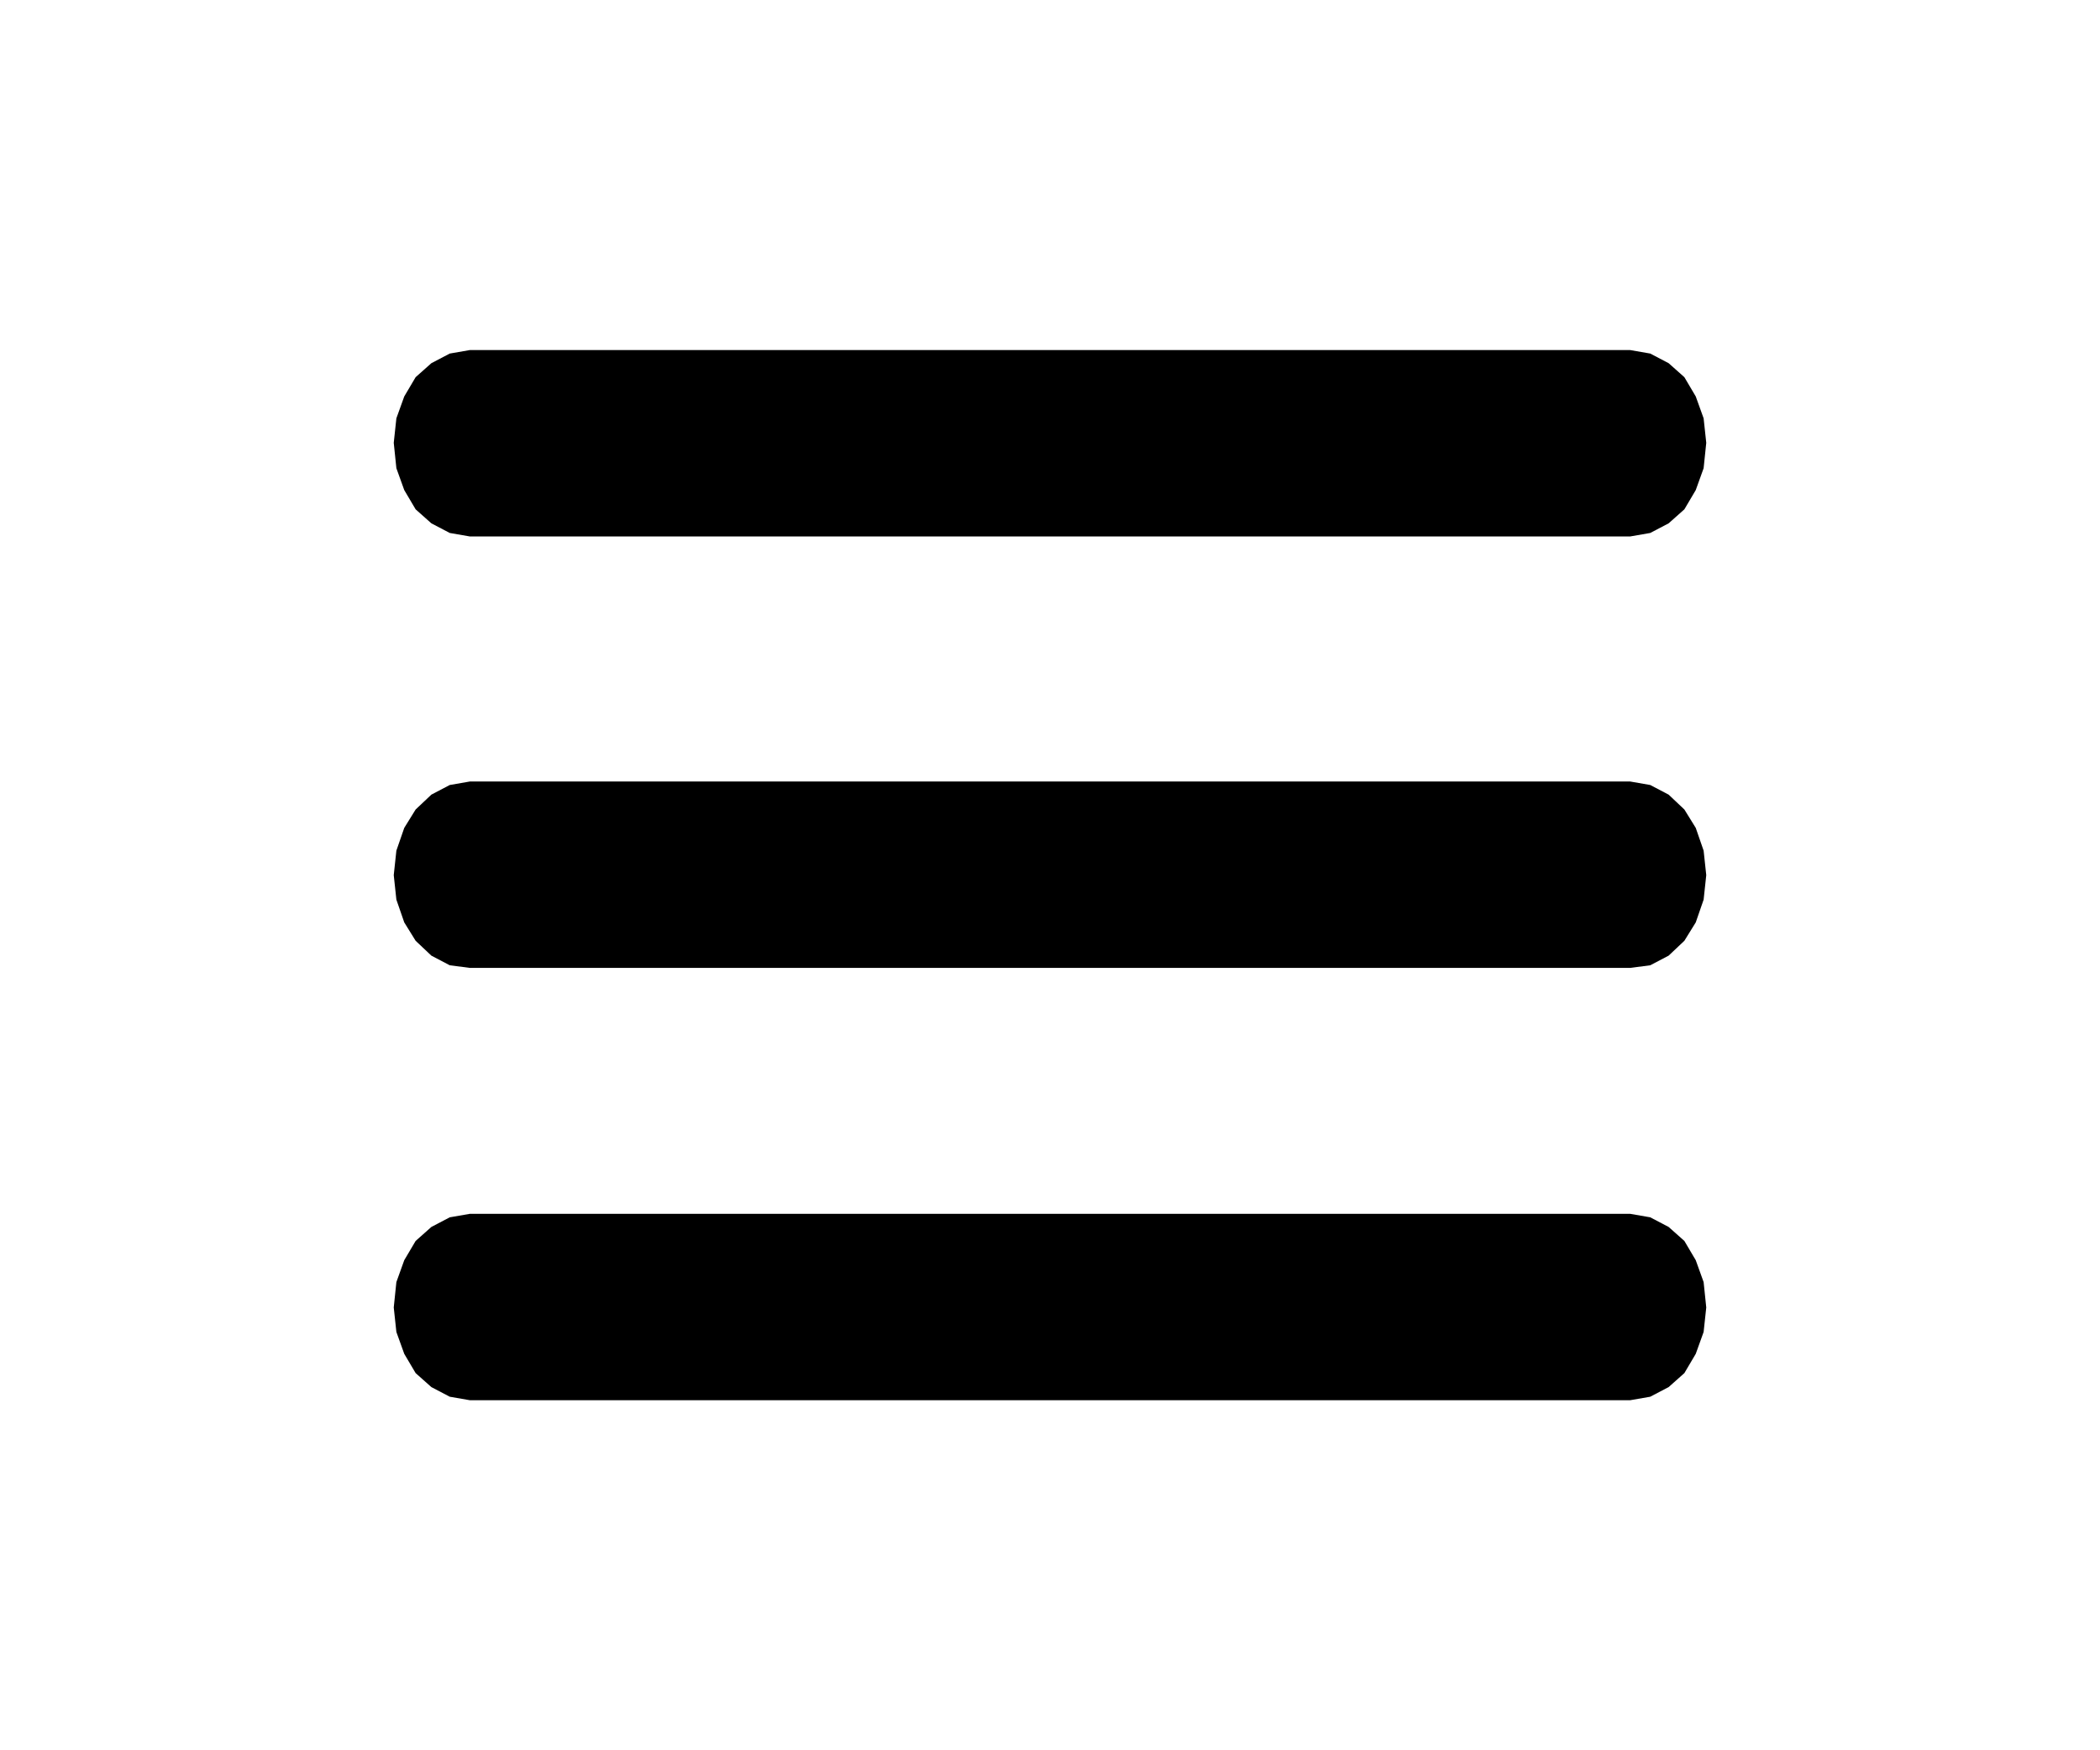 <?xml version="1.0" encoding="UTF-8" standalone="no"?>
<!DOCTYPE svg PUBLIC "-//W3C//DTD SVG 1.1//EN" "http://www.w3.org/Graphics/SVG/1.1/DTD/svg11.dtd">
<svg version="1.1" xmlns="http://www.w3.org/2000/svg" xmlns:xlink="http://www.w3.org/1999/xlink" preserveAspectRatio="xMidYMid meet" viewBox="0 0 24 20" width="24" height="20"><defs><path d="M19.07 14.02L19.25 14.18L19.38 14.4L19.47 14.65L19.5 14.94L19.47 15.22L19.38 15.47L19.25 15.69L19.07 15.85L18.86 15.96L18.63 16L5.37 16L5.14 15.96L4.93 15.85L4.75 15.69L4.62 15.47L4.53 15.22L4.5 14.94L4.53 14.65L4.62 14.4L4.75 14.18L4.93 14.02L5.14 13.91L5.37 13.87L18.63 13.87L18.86 13.91L19.07 14.02ZM19.07 9.08L19.25 9.25L19.38 9.46L19.47 9.72L19.5 10L19.47 10.28L19.38 10.54L19.25 10.75L19.07 10.92L18.86 11.03L18.63 11.06L5.37 11.06L5.14 11.03L4.93 10.92L4.75 10.75L4.62 10.54L4.53 10.28L4.5 10L4.53 9.72L4.62 9.46L4.75 9.25L4.93 9.08L5.14 8.97L5.37 8.93L18.63 8.93L18.86 8.97L19.07 9.08ZM19.07 4.15L19.25 4.31L19.38 4.53L19.47 4.78L19.5 5.06L19.47 5.35L19.38 5.6L19.25 5.82L19.07 5.98L18.86 6.09L18.63 6.13L5.37 6.13L5.14 6.09L4.93 5.98L4.75 5.82L4.62 5.6L4.53 5.35L4.5 5.06L4.53 4.78L4.62 4.53L4.75 4.31L4.93 4.15L5.14 4.04L5.37 4L18.63 4L18.86 4.04L19.07 4.15Z" id="bIfiQ9k2"></path></defs><g><g><g><use xlink:href="#bIfiQ9k2" opacity="1" fill="#000000" fill-opacity="1"></use><g><use xlink:href="#bIfiQ9k2" opacity="1" fill-opacity="0" stroke="#000000" stroke-width="1" stroke-opacity="0"></use></g></g></g></g></svg>